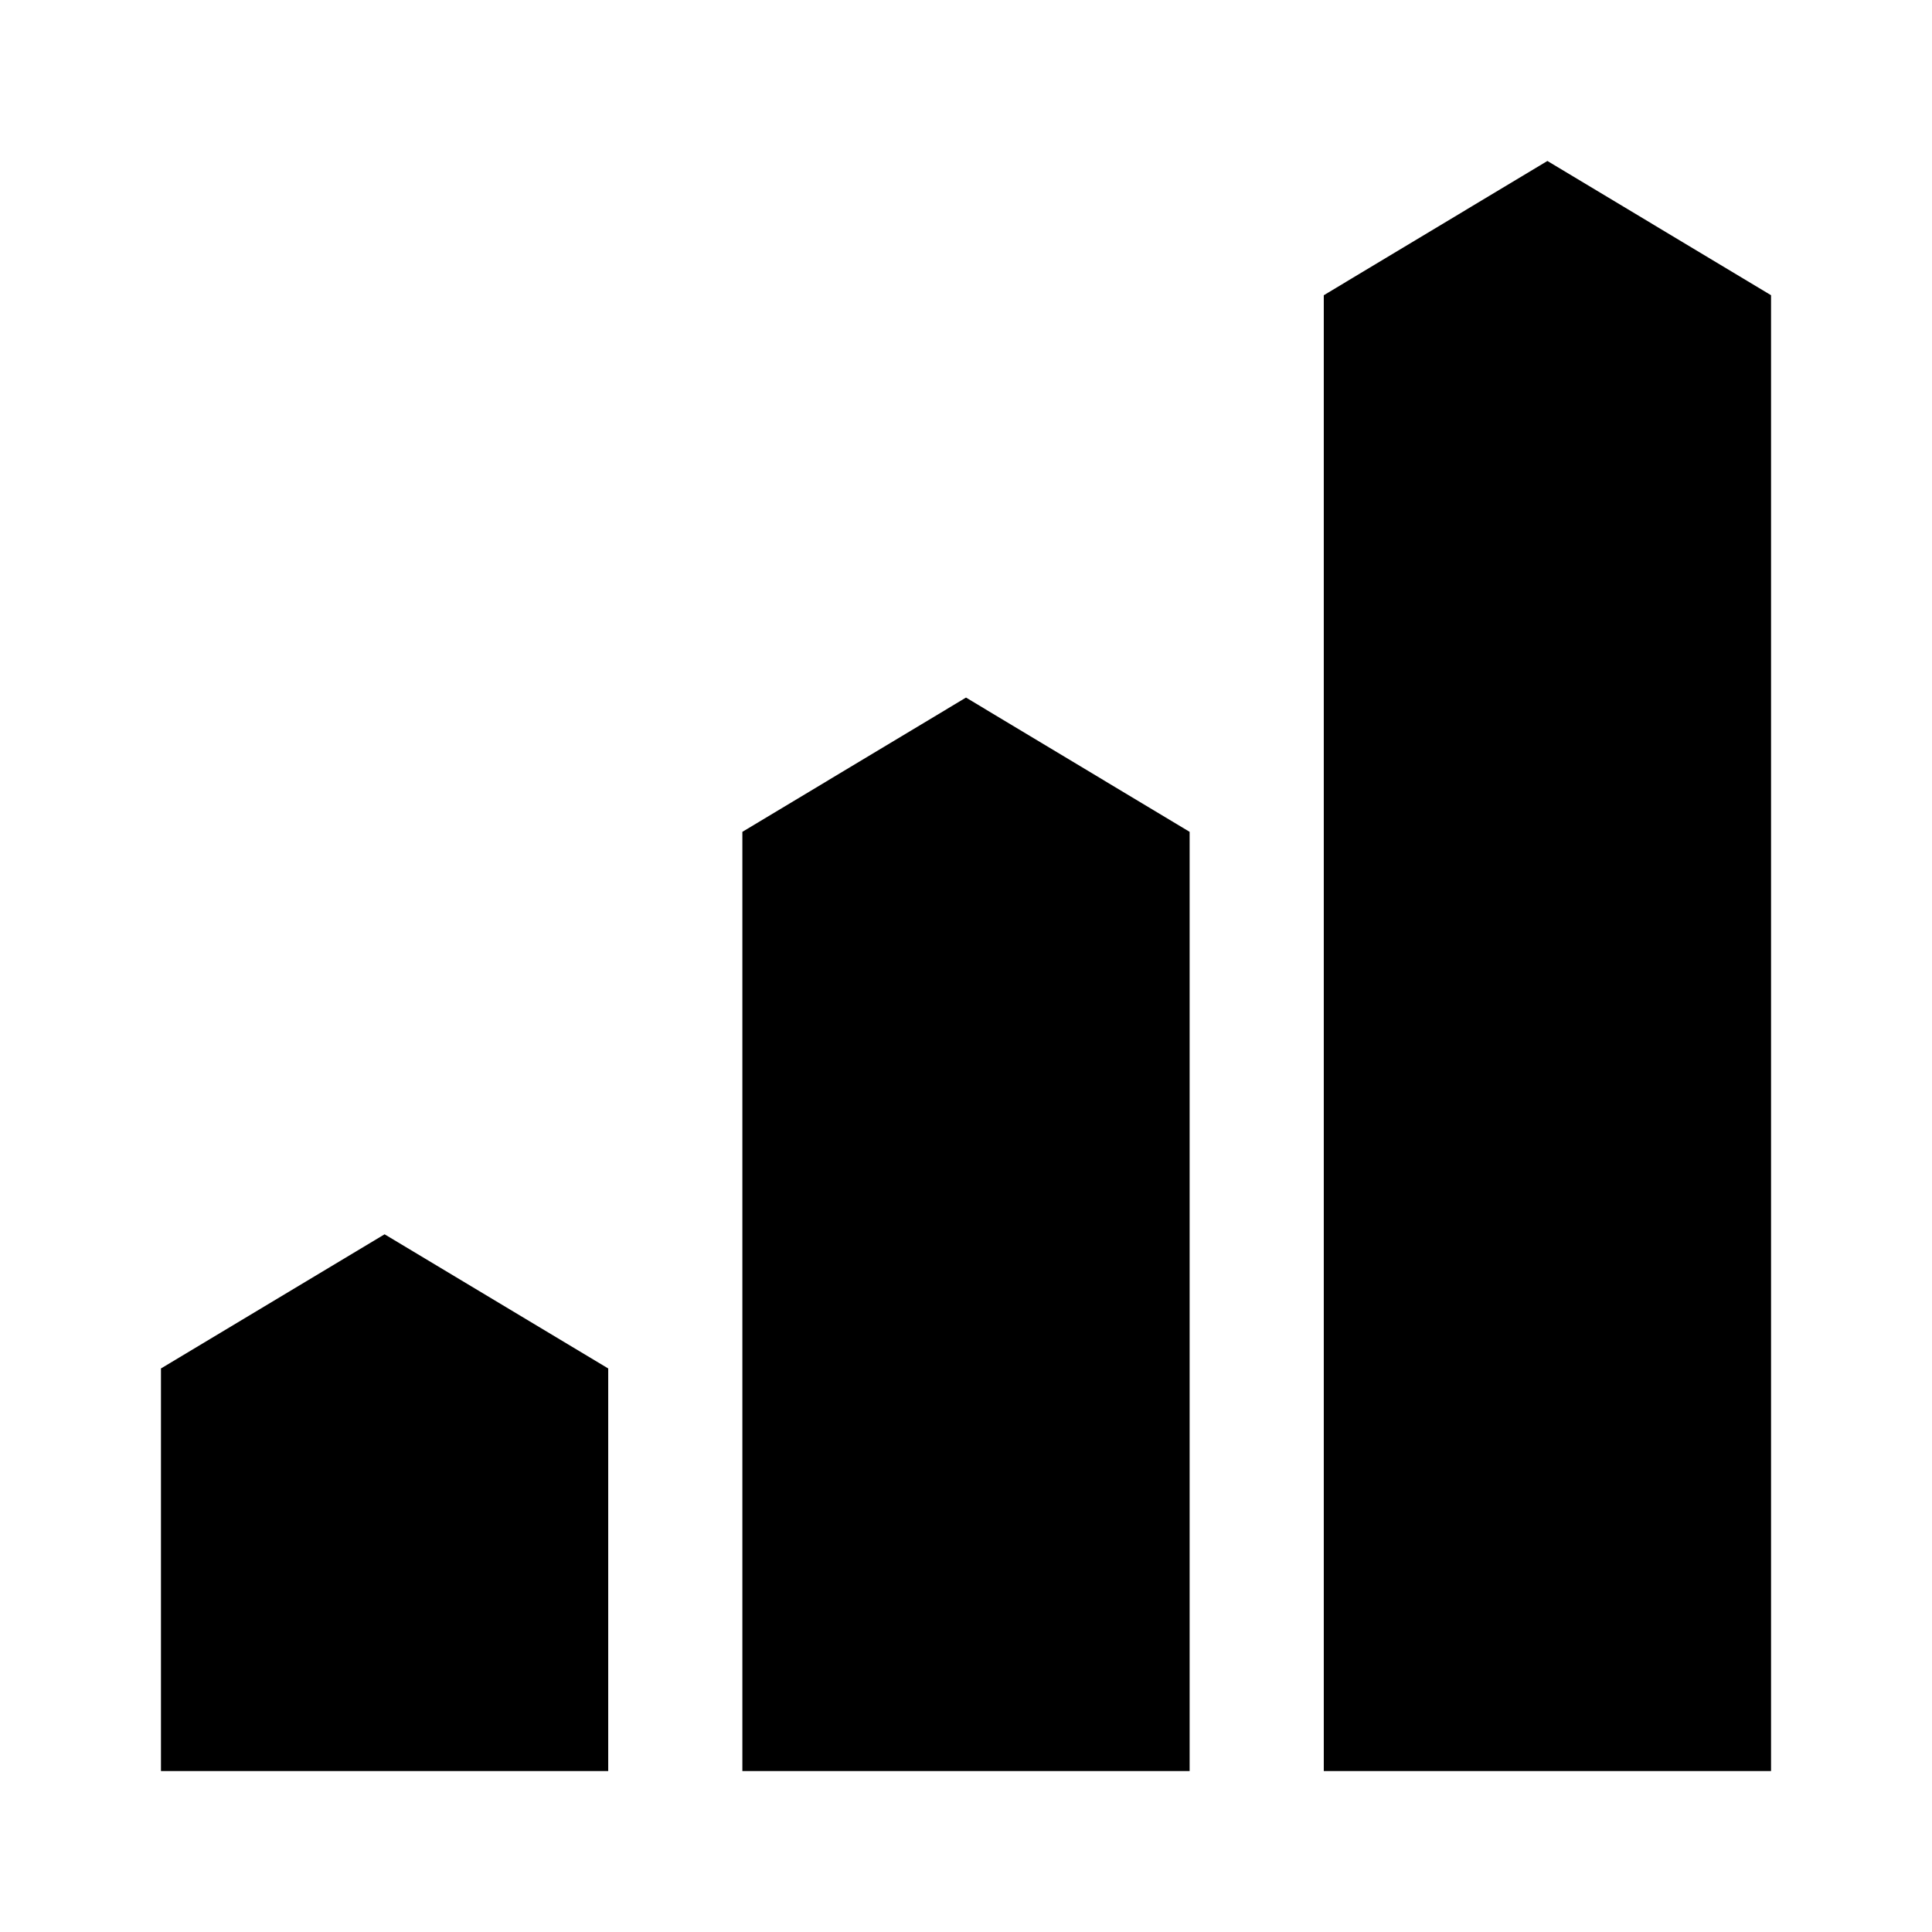 <svg width="16" height="16" viewBox="0 0 16 16" fill="none" xmlns="http://www.w3.org/2000/svg">
<path d="M14.667 2.445L12.815 1.333L10.963 2.445V14.667H14.667V2.445Z" fill="currentColor"/>
<path d="M9.852 6.889L8 5.777L6.148 6.889V14.667H9.852V6.889Z" fill="currentColor"/>
<path d="M5.037 11.333L3.185 10.222L1.333 11.333V14.667H5.037V11.333Z" fill="currentColor"/>
</svg>
